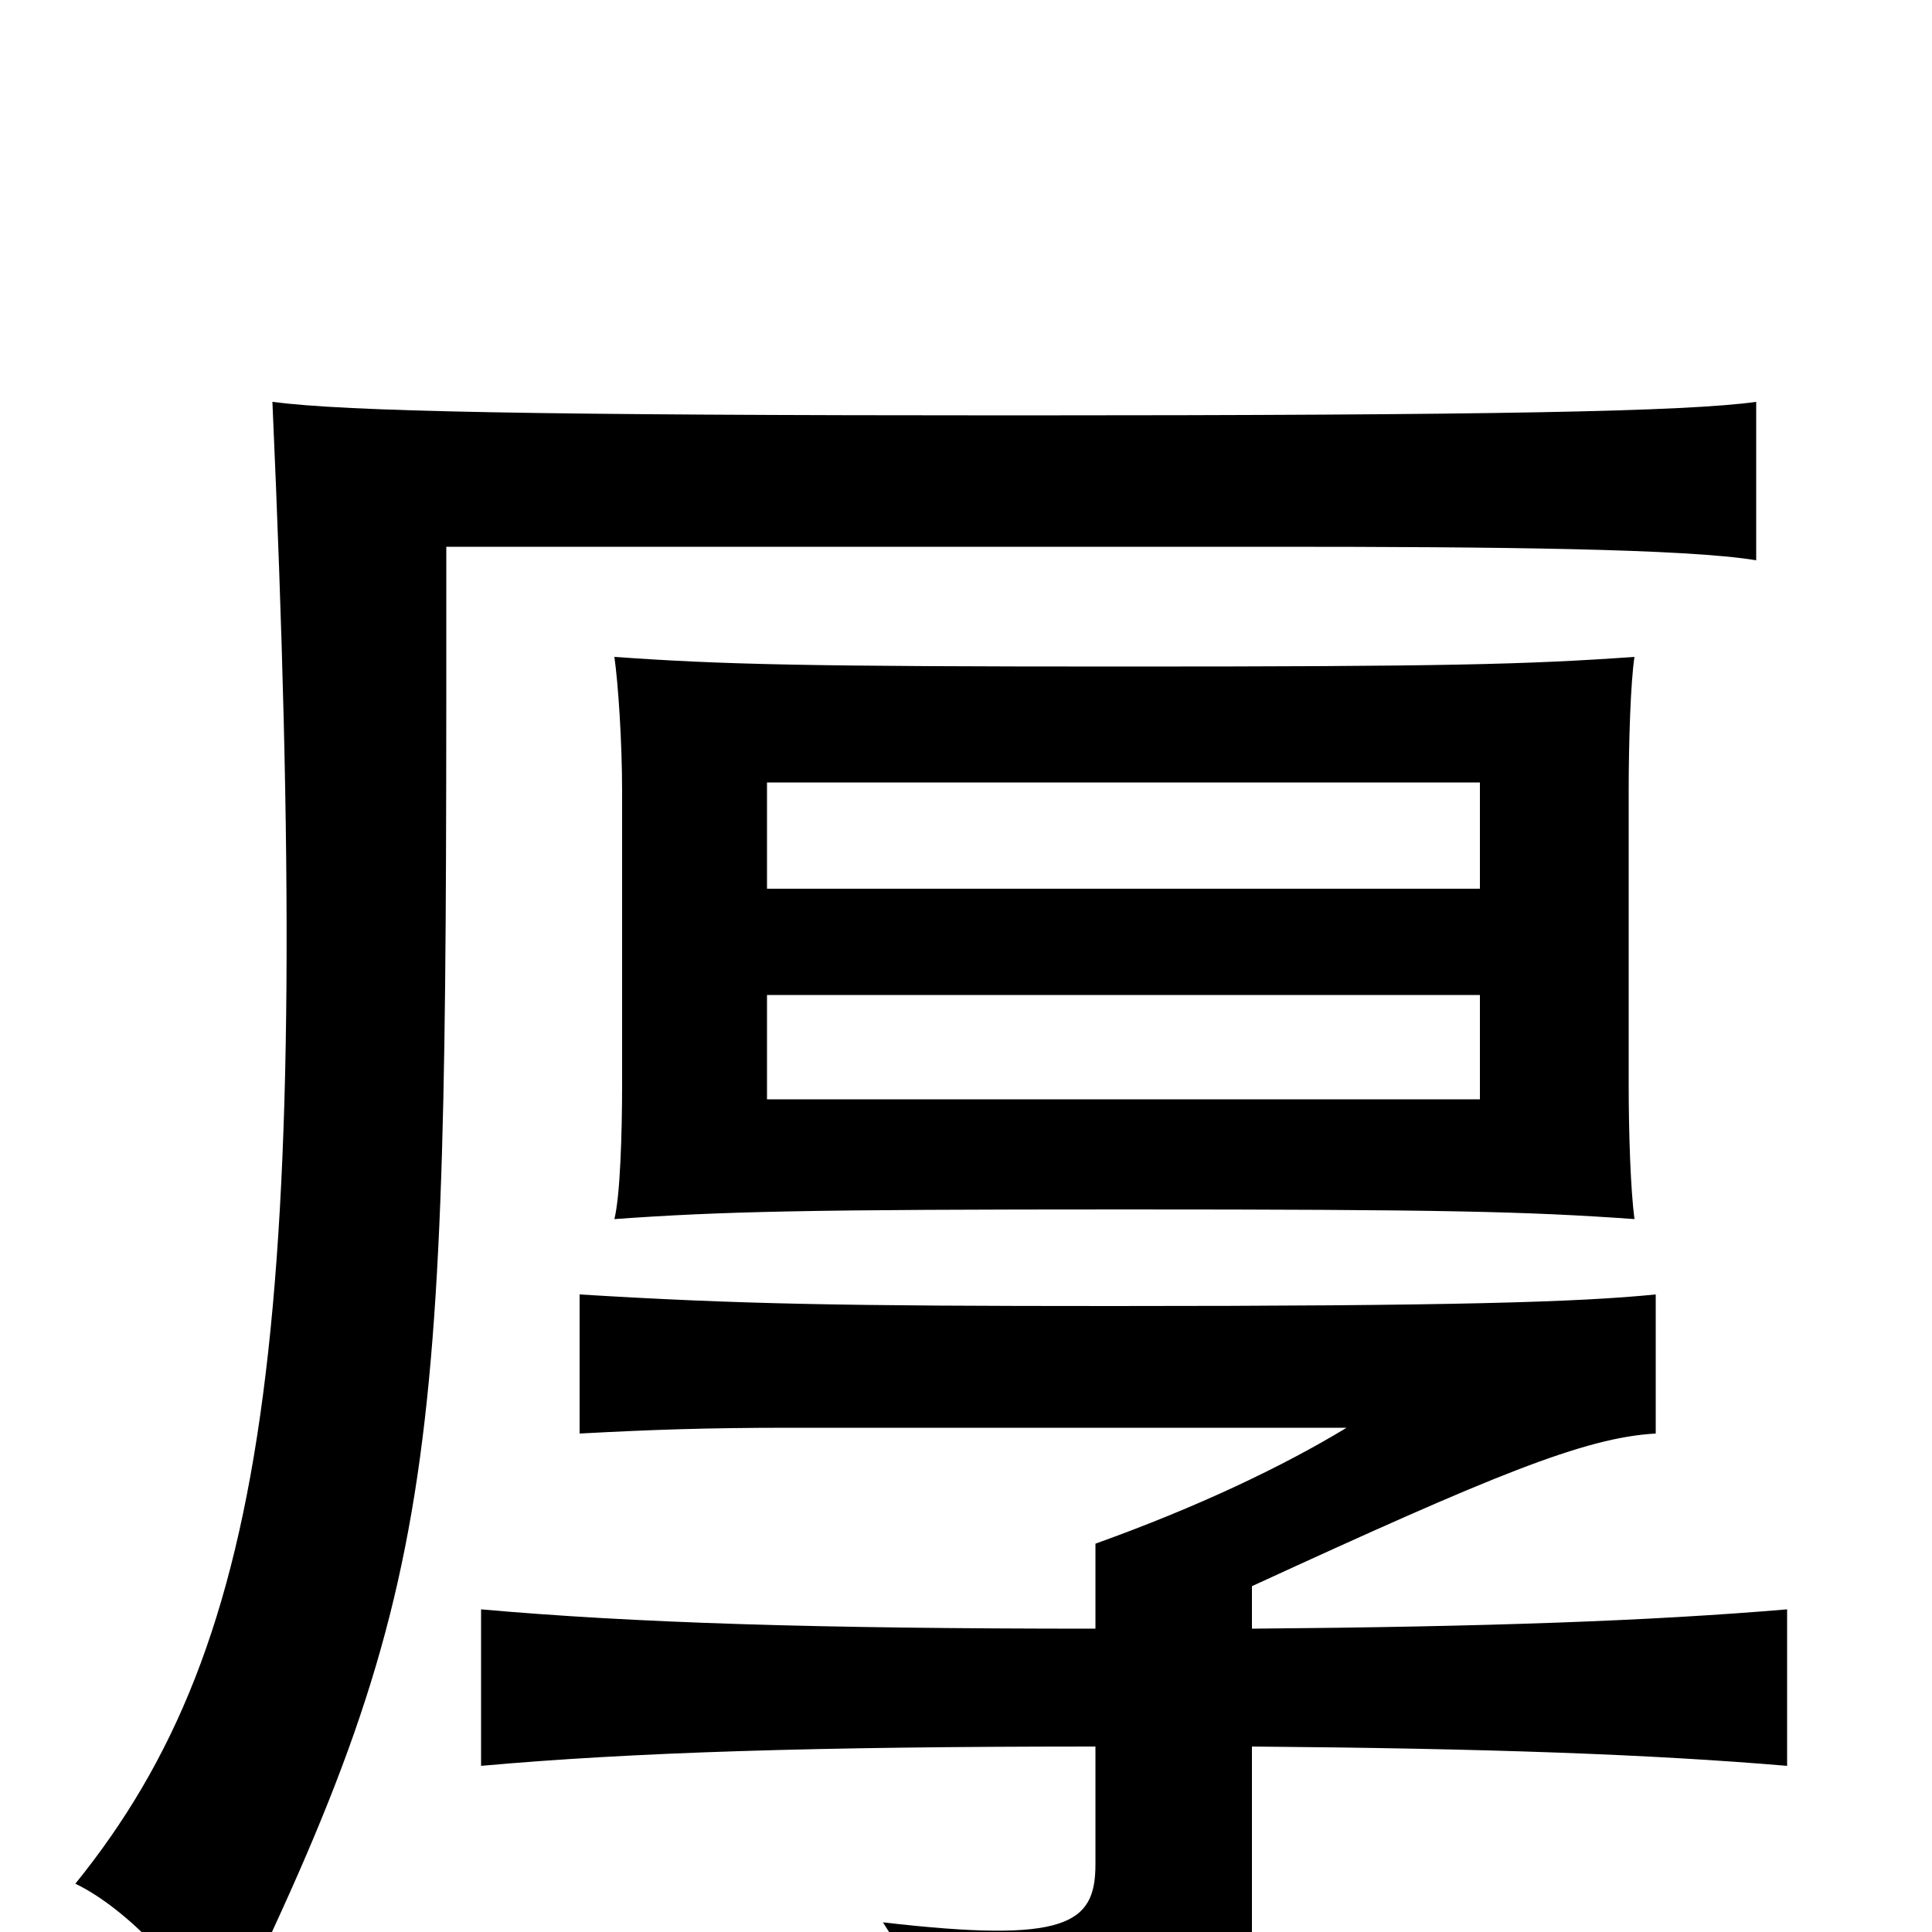 <svg xmlns="http://www.w3.org/2000/svg" viewBox="0 -1000 1000 1000">
	<path fill="#000000" d="M766 -431H397V-485H766ZM846 -369C844 -384 843 -413 843 -439V-590C843 -616 844 -647 846 -660C790 -656 746 -655 582 -655C418 -655 374 -656 318 -660C320 -646 322 -616 322 -590V-439C322 -413 321 -381 318 -369C374 -373 418 -374 582 -374C746 -374 790 -373 846 -369ZM766 -540H397V-595H766ZM909 -710V-792C873 -787 774 -785 525 -785C277 -785 179 -787 141 -792C162 -318 141 -151 39 -25C66 -12 96 21 116 52C233 -188 231 -245 231 -717H660C774 -717 873 -716 909 -710ZM567 -96V-35C567 -4 552 6 457 -5C479 29 488 52 491 83C641 61 648 55 648 -2V-96C770 -95 854 -92 925 -86V-167C854 -161 770 -158 648 -157V-179C772 -236 820 -256 857 -258V-330C817 -326 753 -324 576 -324C435 -324 382 -325 300 -330V-258C337 -260 366 -261 409 -261H697C664 -241 620 -220 567 -201V-157C422 -157 328 -160 249 -167V-86C327 -93 422 -96 567 -96Z"/>
</svg>